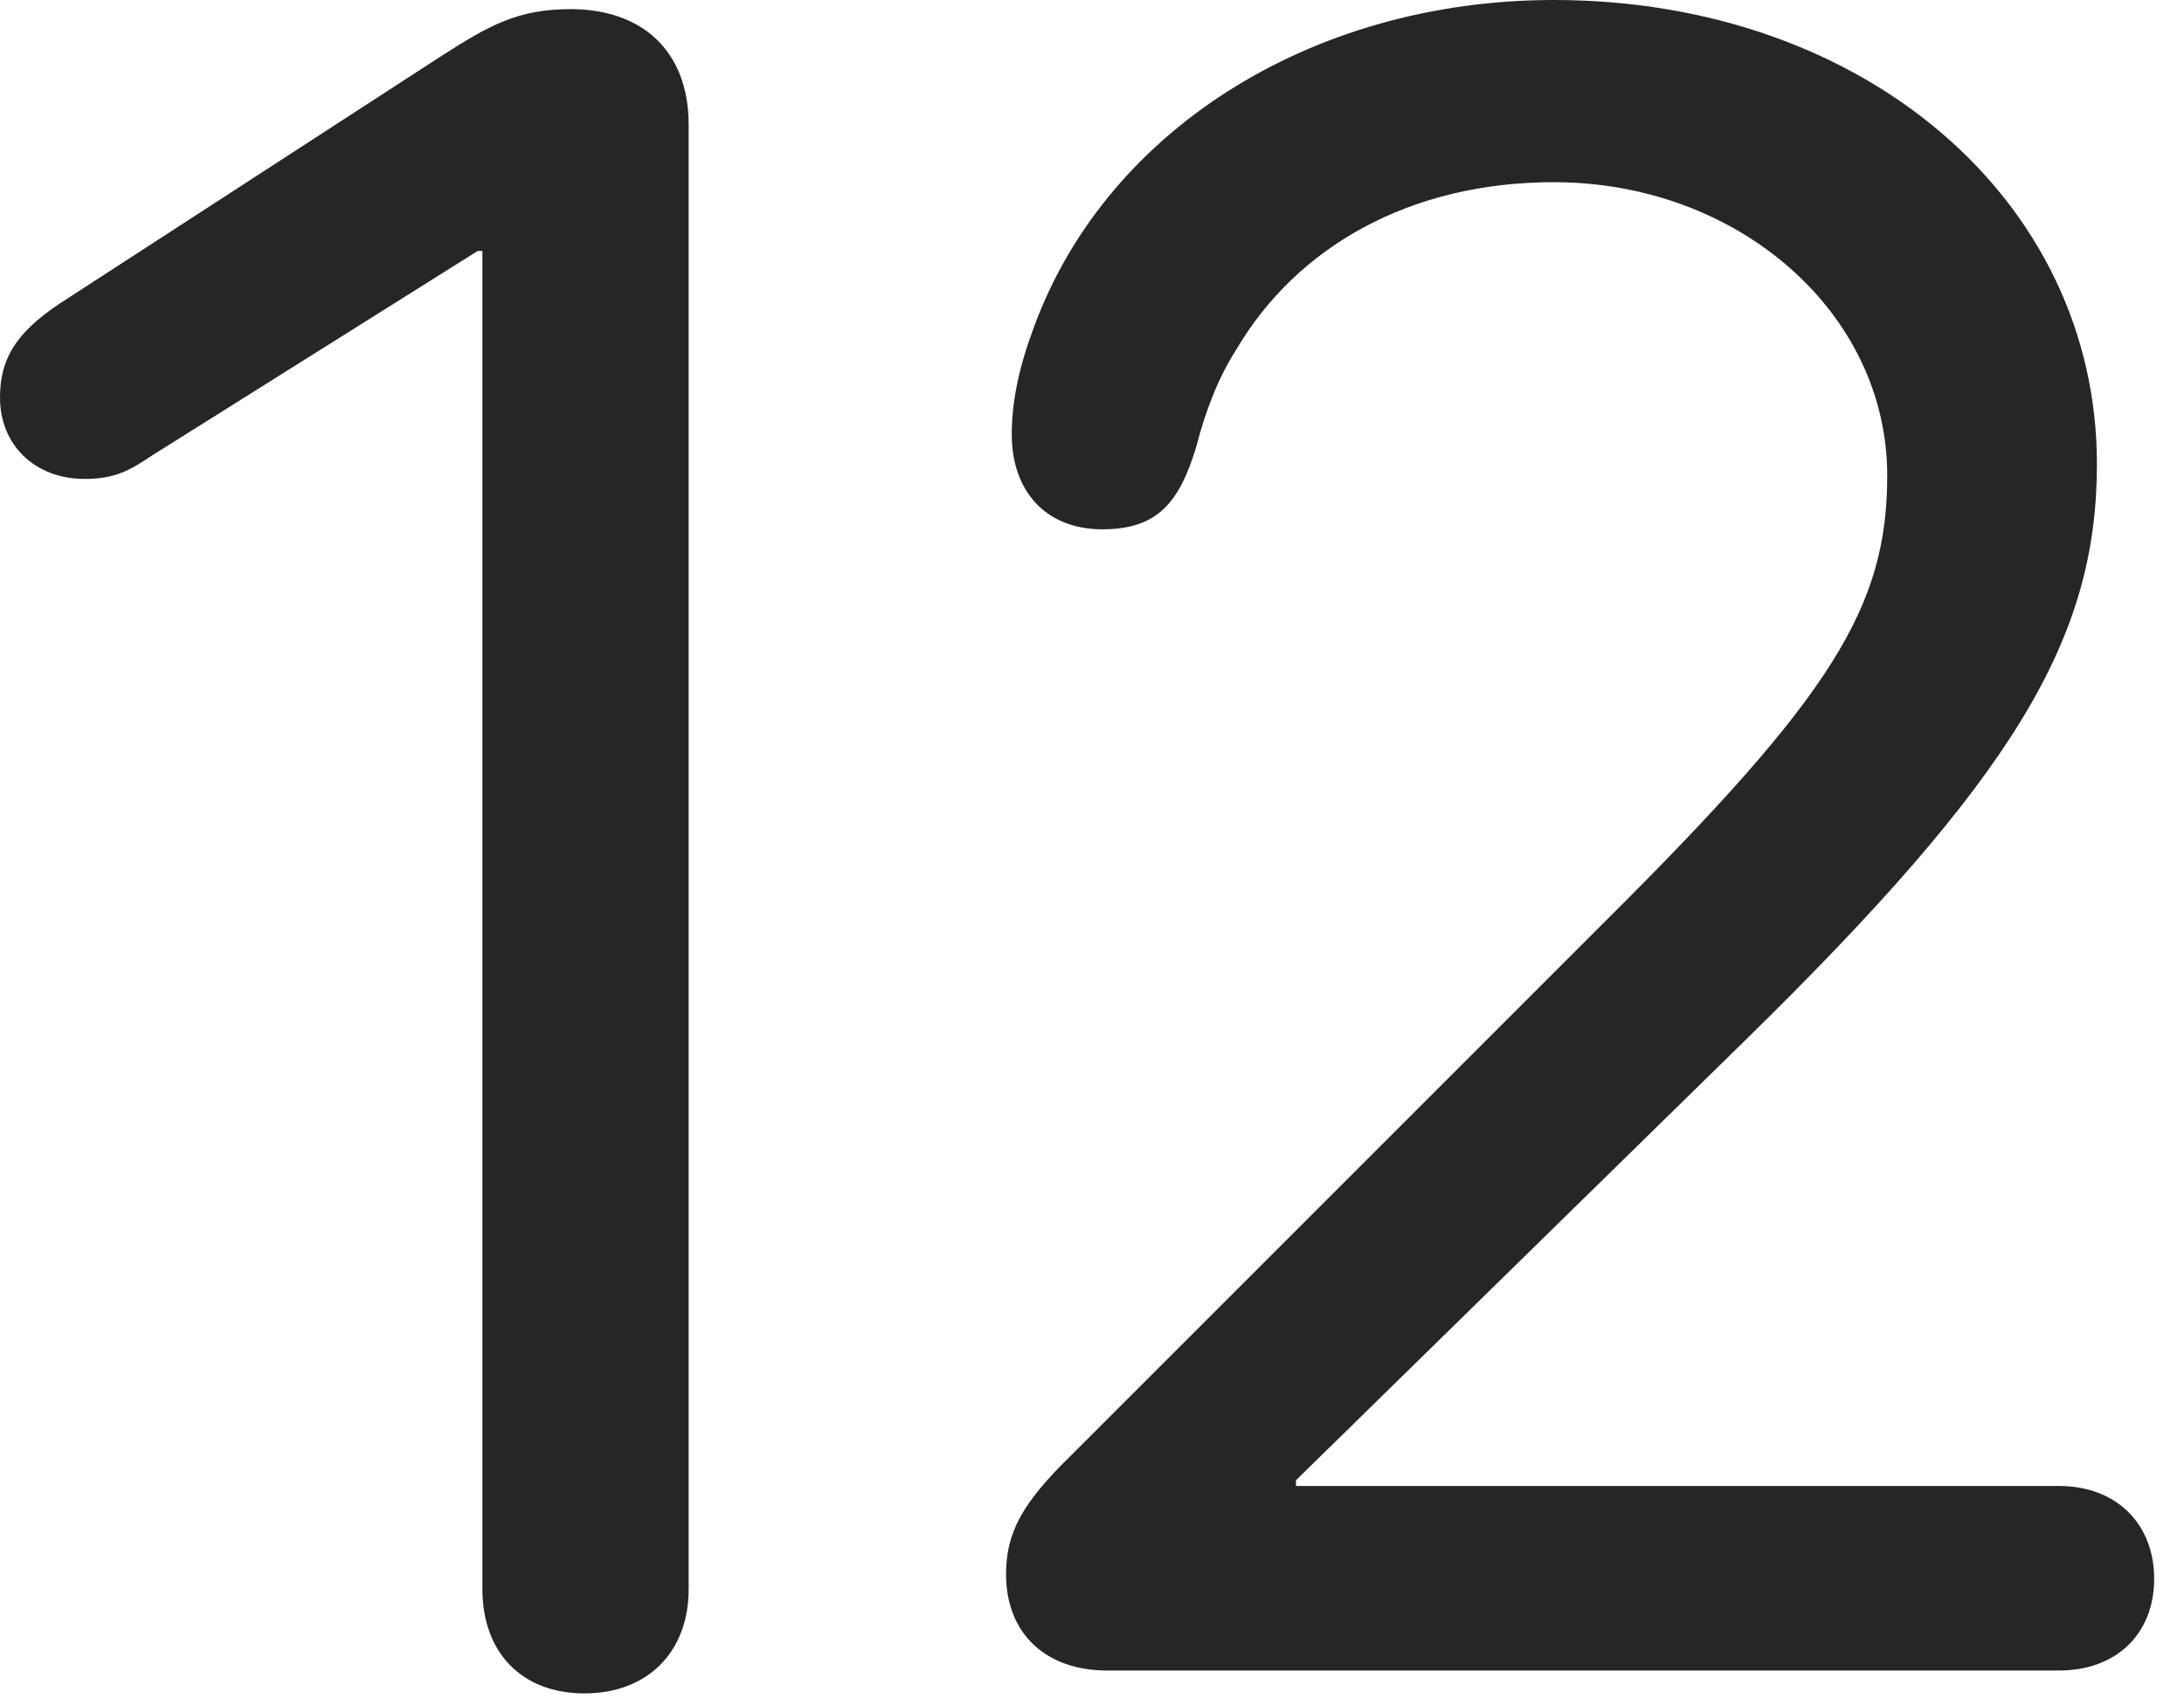 <?xml version="1.0" encoding="UTF-8"?>
<!--Generator: Apple Native CoreSVG 326-->
<!DOCTYPE svg
PUBLIC "-//W3C//DTD SVG 1.1//EN"
       "http://www.w3.org/Graphics/SVG/1.1/DTD/svg11.dtd">
<svg version="1.1" xmlns="http://www.w3.org/2000/svg" xmlns:xlink="http://www.w3.org/1999/xlink" viewBox="0 0 26.059 20.275">
 <g>
  <rect height="20.275" opacity="0" width="26.059" x="0" y="0"/>
  <path d="M13.207 19.934L24.568 19.934C25.252 19.934 25.703 19.496 25.703 18.84C25.703 18.184 25.252 17.732 24.568 17.732L15.463 17.732L15.463 17.664L20.809 12.428C24.035 9.27 25.02 7.629 25.02 5.537C25.02 2.393 22.244 0 18.539 0C15.627 0 13.139 1.586 12.305 3.992C12.141 4.443 12.072 4.84 12.072 5.182C12.072 5.865 12.482 6.316 13.152 6.316C13.795 6.316 14.068 6.016 14.273 5.332C14.383 4.908 14.533 4.512 14.752 4.17C15.477 2.939 16.83 2.174 18.539 2.174C20.74 2.174 22.518 3.732 22.518 5.674C22.518 7.246 21.861 8.299 19.168 10.979L12.77 17.377C12.195 17.938 12.004 18.293 12.004 18.785C12.004 19.496 12.482 19.934 13.207 19.934Z" fill="black" fill-opacity="0.85"/>
  <path d="M6.973 20.207C7.725 20.207 8.217 19.715 8.217 18.963L8.217 1.49C8.217 0.602 7.656 0.109 6.809 0.109C6.18 0.109 5.838 0.301 5.264 0.67L0.711 3.623C0.178 3.979 0 4.293 0 4.744C0 5.305 0.41 5.715 1.012 5.715C1.381 5.715 1.559 5.605 1.805 5.441L5.701 2.994L5.756 2.994L5.756 18.963C5.756 19.715 6.221 20.207 6.973 20.207Z" fill="black" fill-opacity="0.85"/>
 </g>
</svg>
